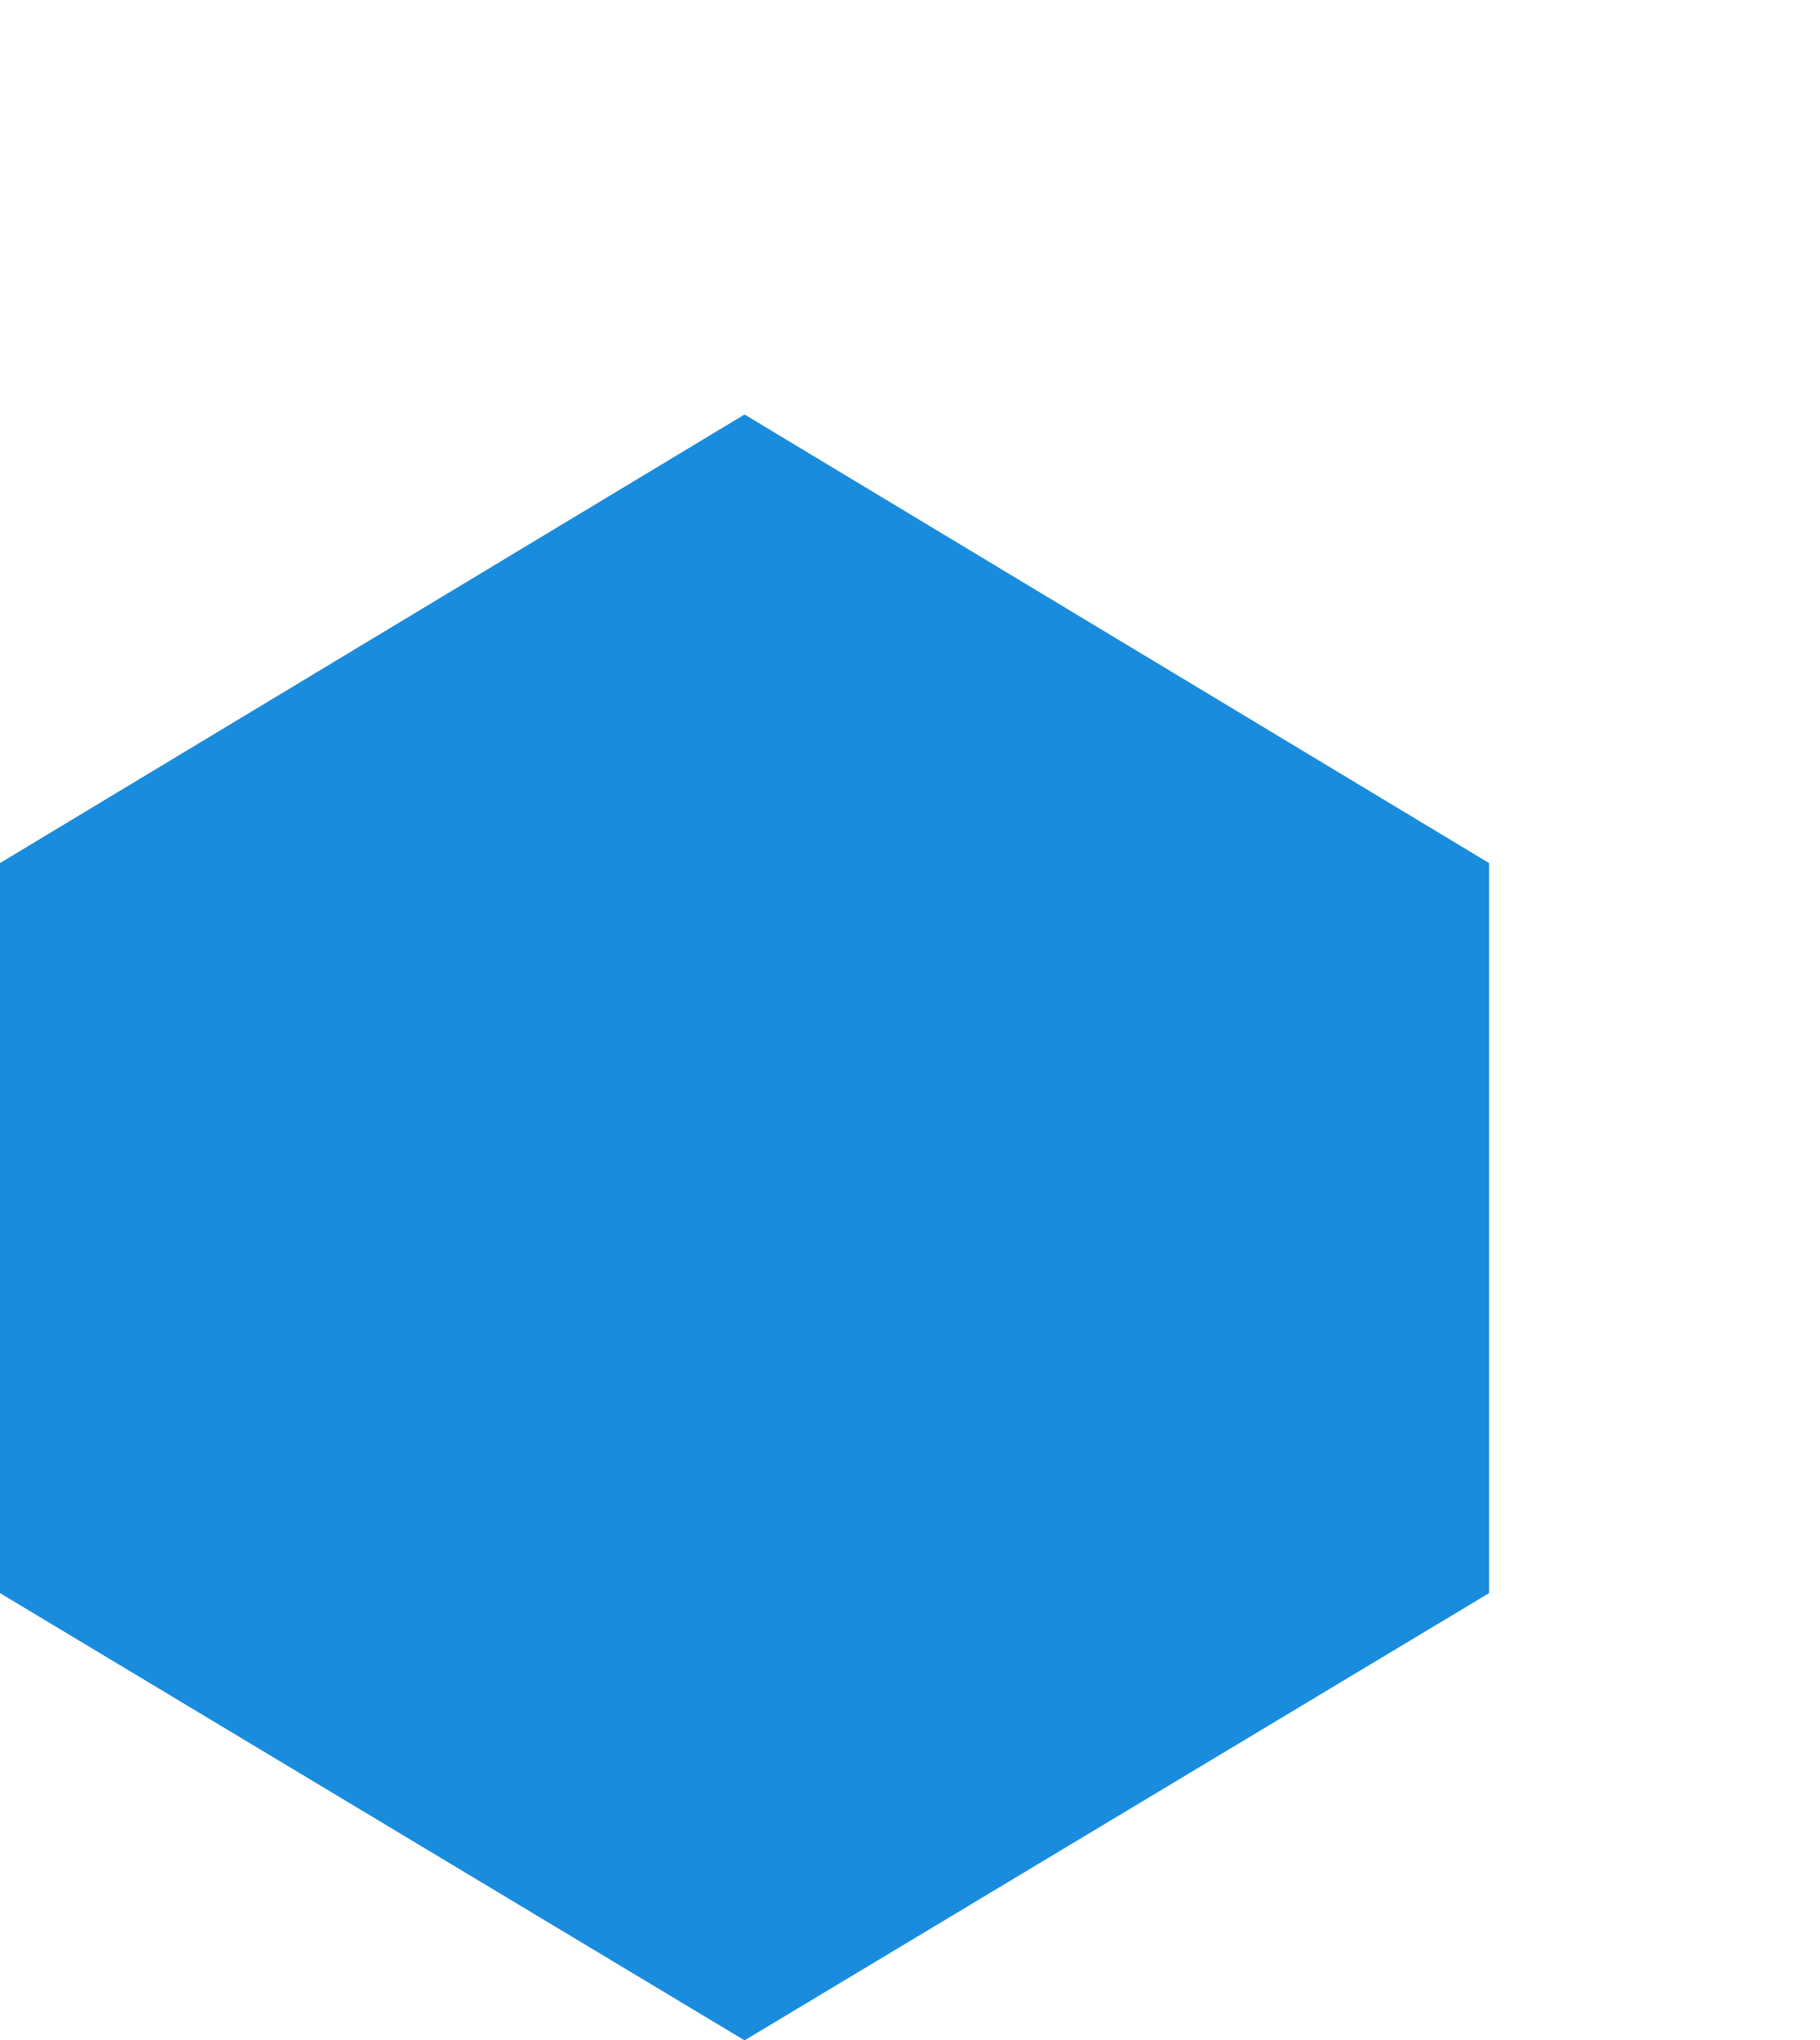 <?xml version="1.0" encoding="utf-8"?>
<!-- Generator: Adobe Illustrator 16.0.0, SVG Export Plug-In . SVG Version: 6.00 Build 0)  -->
<!DOCTYPE svg PUBLIC "-//W3C//DTD SVG 1.1//EN" "http://www.w3.org/Graphics/SVG/1.1/DTD/svg11.dtd">
<svg version="1.1" id="Layer_1" xmlns="http://www.w3.org/2000/svg" xmlns:xlink="http://www.w3.org/1999/xlink" x="0px" y="0px"
	 width="11px" height="12.331px" viewBox="3.208 1.875 11 12.331" enable-background="new 3.208 1.875 11 12.331"
	 xml:space="preserve">
<path fill="#198CDD" d="M7.708,4.38l-4.5,2.711v4.412l4.5,2.703l4.5-2.703V7.091L7.708,4.38z"/>
</svg>
